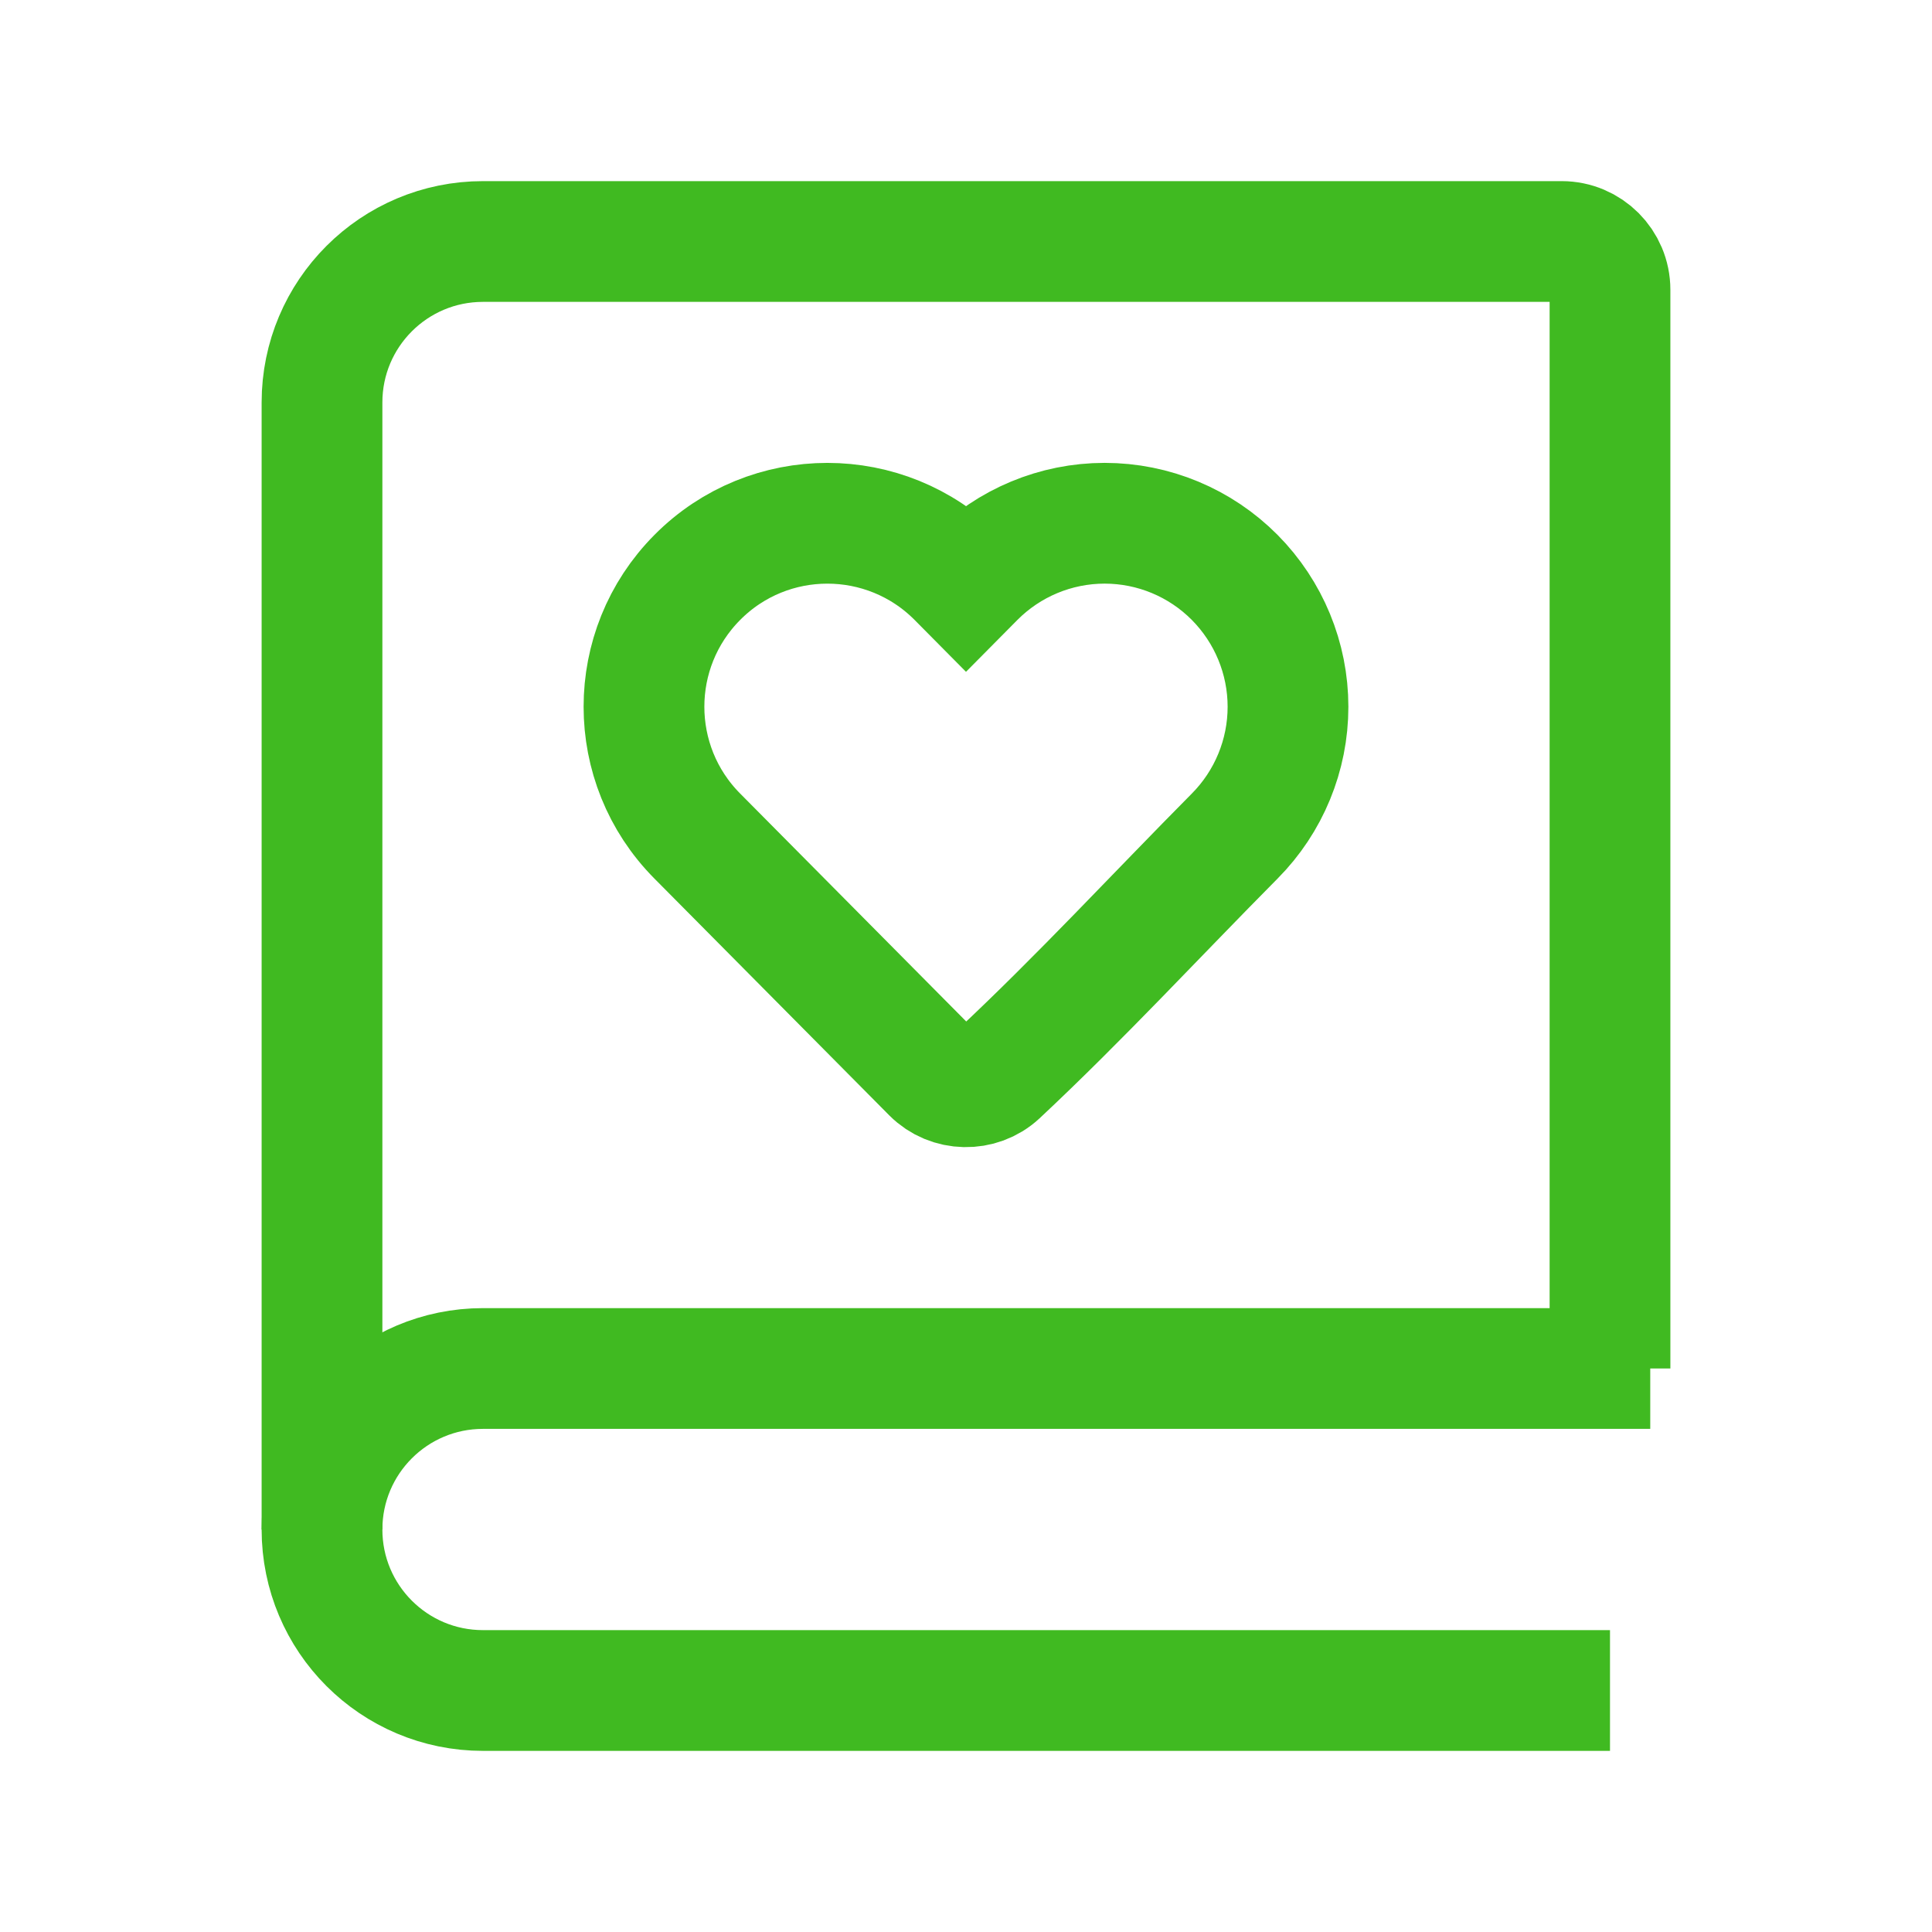 <svg width="24" height="24" viewBox="0 0 24 24" fill="none" xmlns="http://www.w3.org/2000/svg">
<path d="M4 19V5C4 3.895 4.895 3 6 3H19.4C19.731 3 20 3.269 20 3.6V17" stroke="#40BA21" stroke-width="1.5"/>
<path d="M16 8.78C16 9.381 15.762 9.959 15.338 10.386C14.362 11.37 13.415 12.396 12.402 13.344C12.17 13.559 11.802 13.551 11.579 13.327L8.662 10.386C7.779 9.497 7.779 8.062 8.662 7.173C9.552 6.276 11.003 6.276 11.894 7.173L12 7.28L12.106 7.173C12.533 6.743 13.115 6.5 13.722 6.5C14.33 6.5 14.911 6.743 15.338 7.173C15.762 7.601 16 8.178 16 8.78Z" stroke="#40BA21" stroke-width="1.5"/>
<path d="M6 17C6 17 15.033 17 20.5 17" stroke="#40BA21" stroke-width="1.5"/>
<path d="M6 21H20" stroke="#40BA21" stroke-width="1.5"/>
<path d="M6 21C4.895 21 4 20.105 4 19C4 17.895 4.895 17 6 17" stroke="#40BA21" stroke-width="1.5"/>
</svg>
